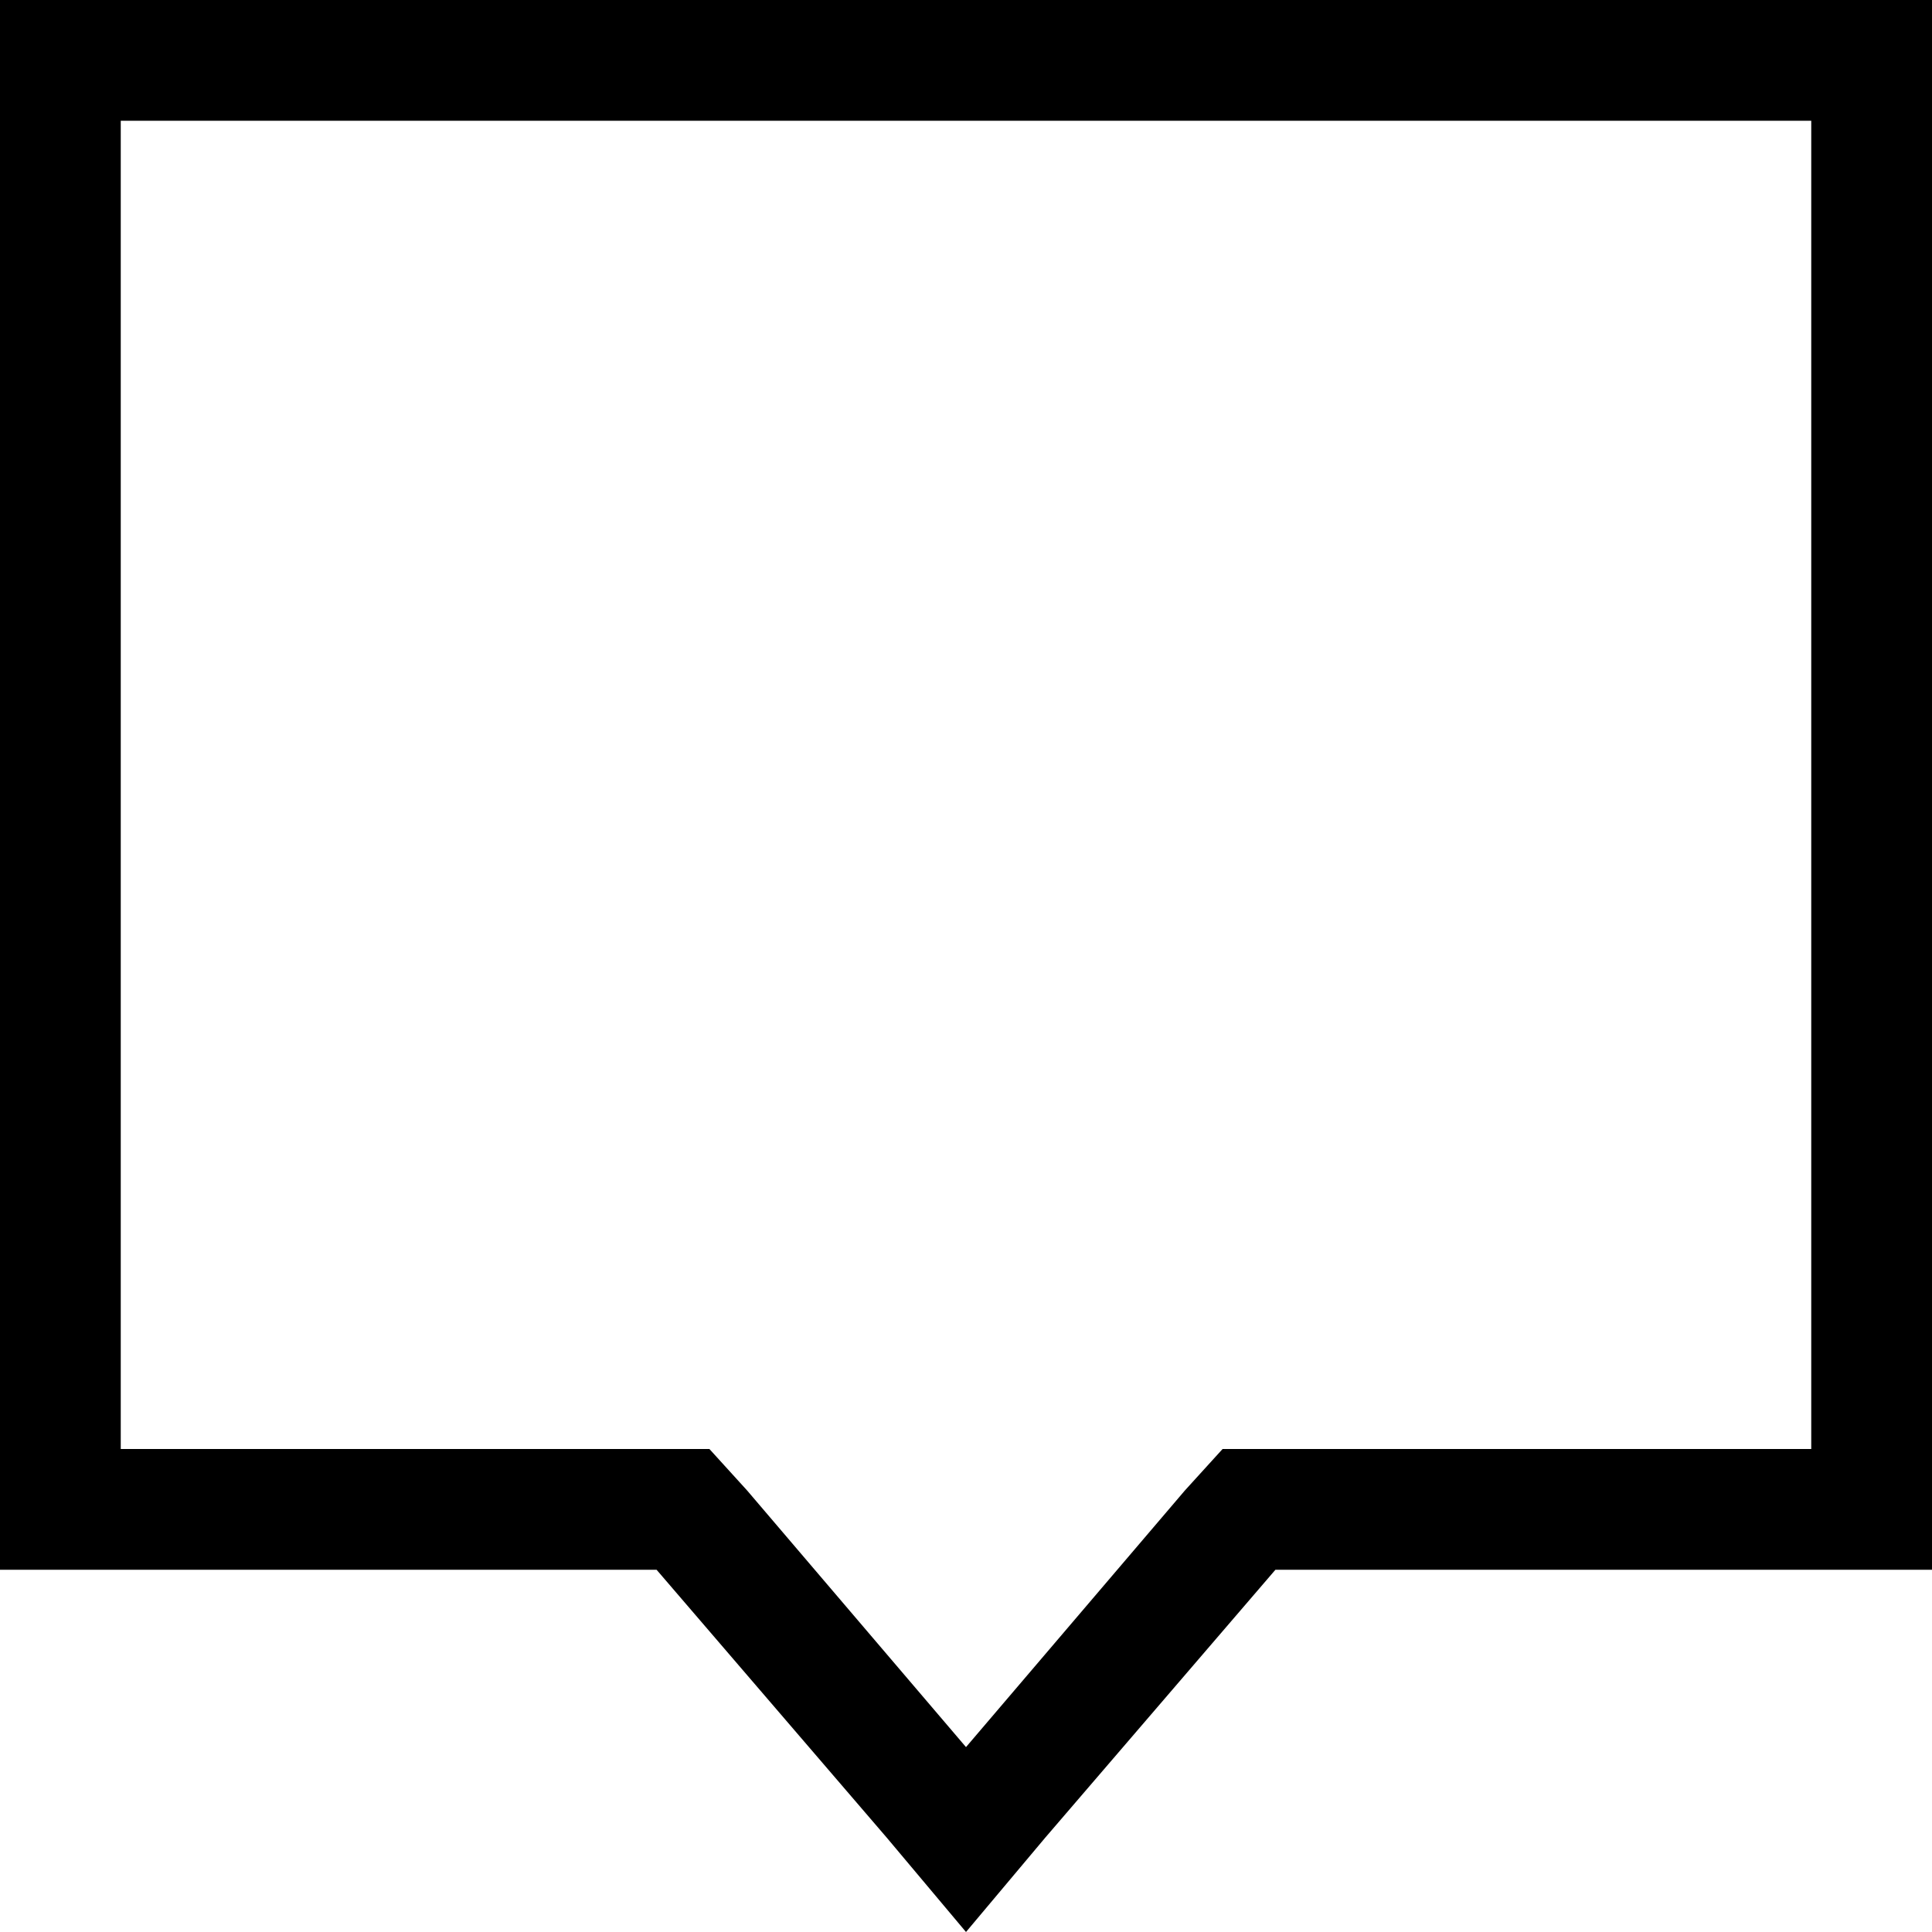 <svg viewBox="0 0 512 512">
  <path
    d="M 174 416 L 32 416 L 0 416 L 0 384 L 0 32 L 0 0 L 32 0 L 480 0 L 512 0 L 512 32 L 512 384 L 512 416 L 480 416 L 338 416 L 277 487 L 256 512 L 235 487 L 174 416 L 174 416 Z M 256 463 L 314 395 L 324 384 L 338 384 L 480 384 L 480 32 L 32 32 L 32 384 L 174 384 L 188 384 L 198 395 L 256 463 L 256 463 Z"
  />
</svg>